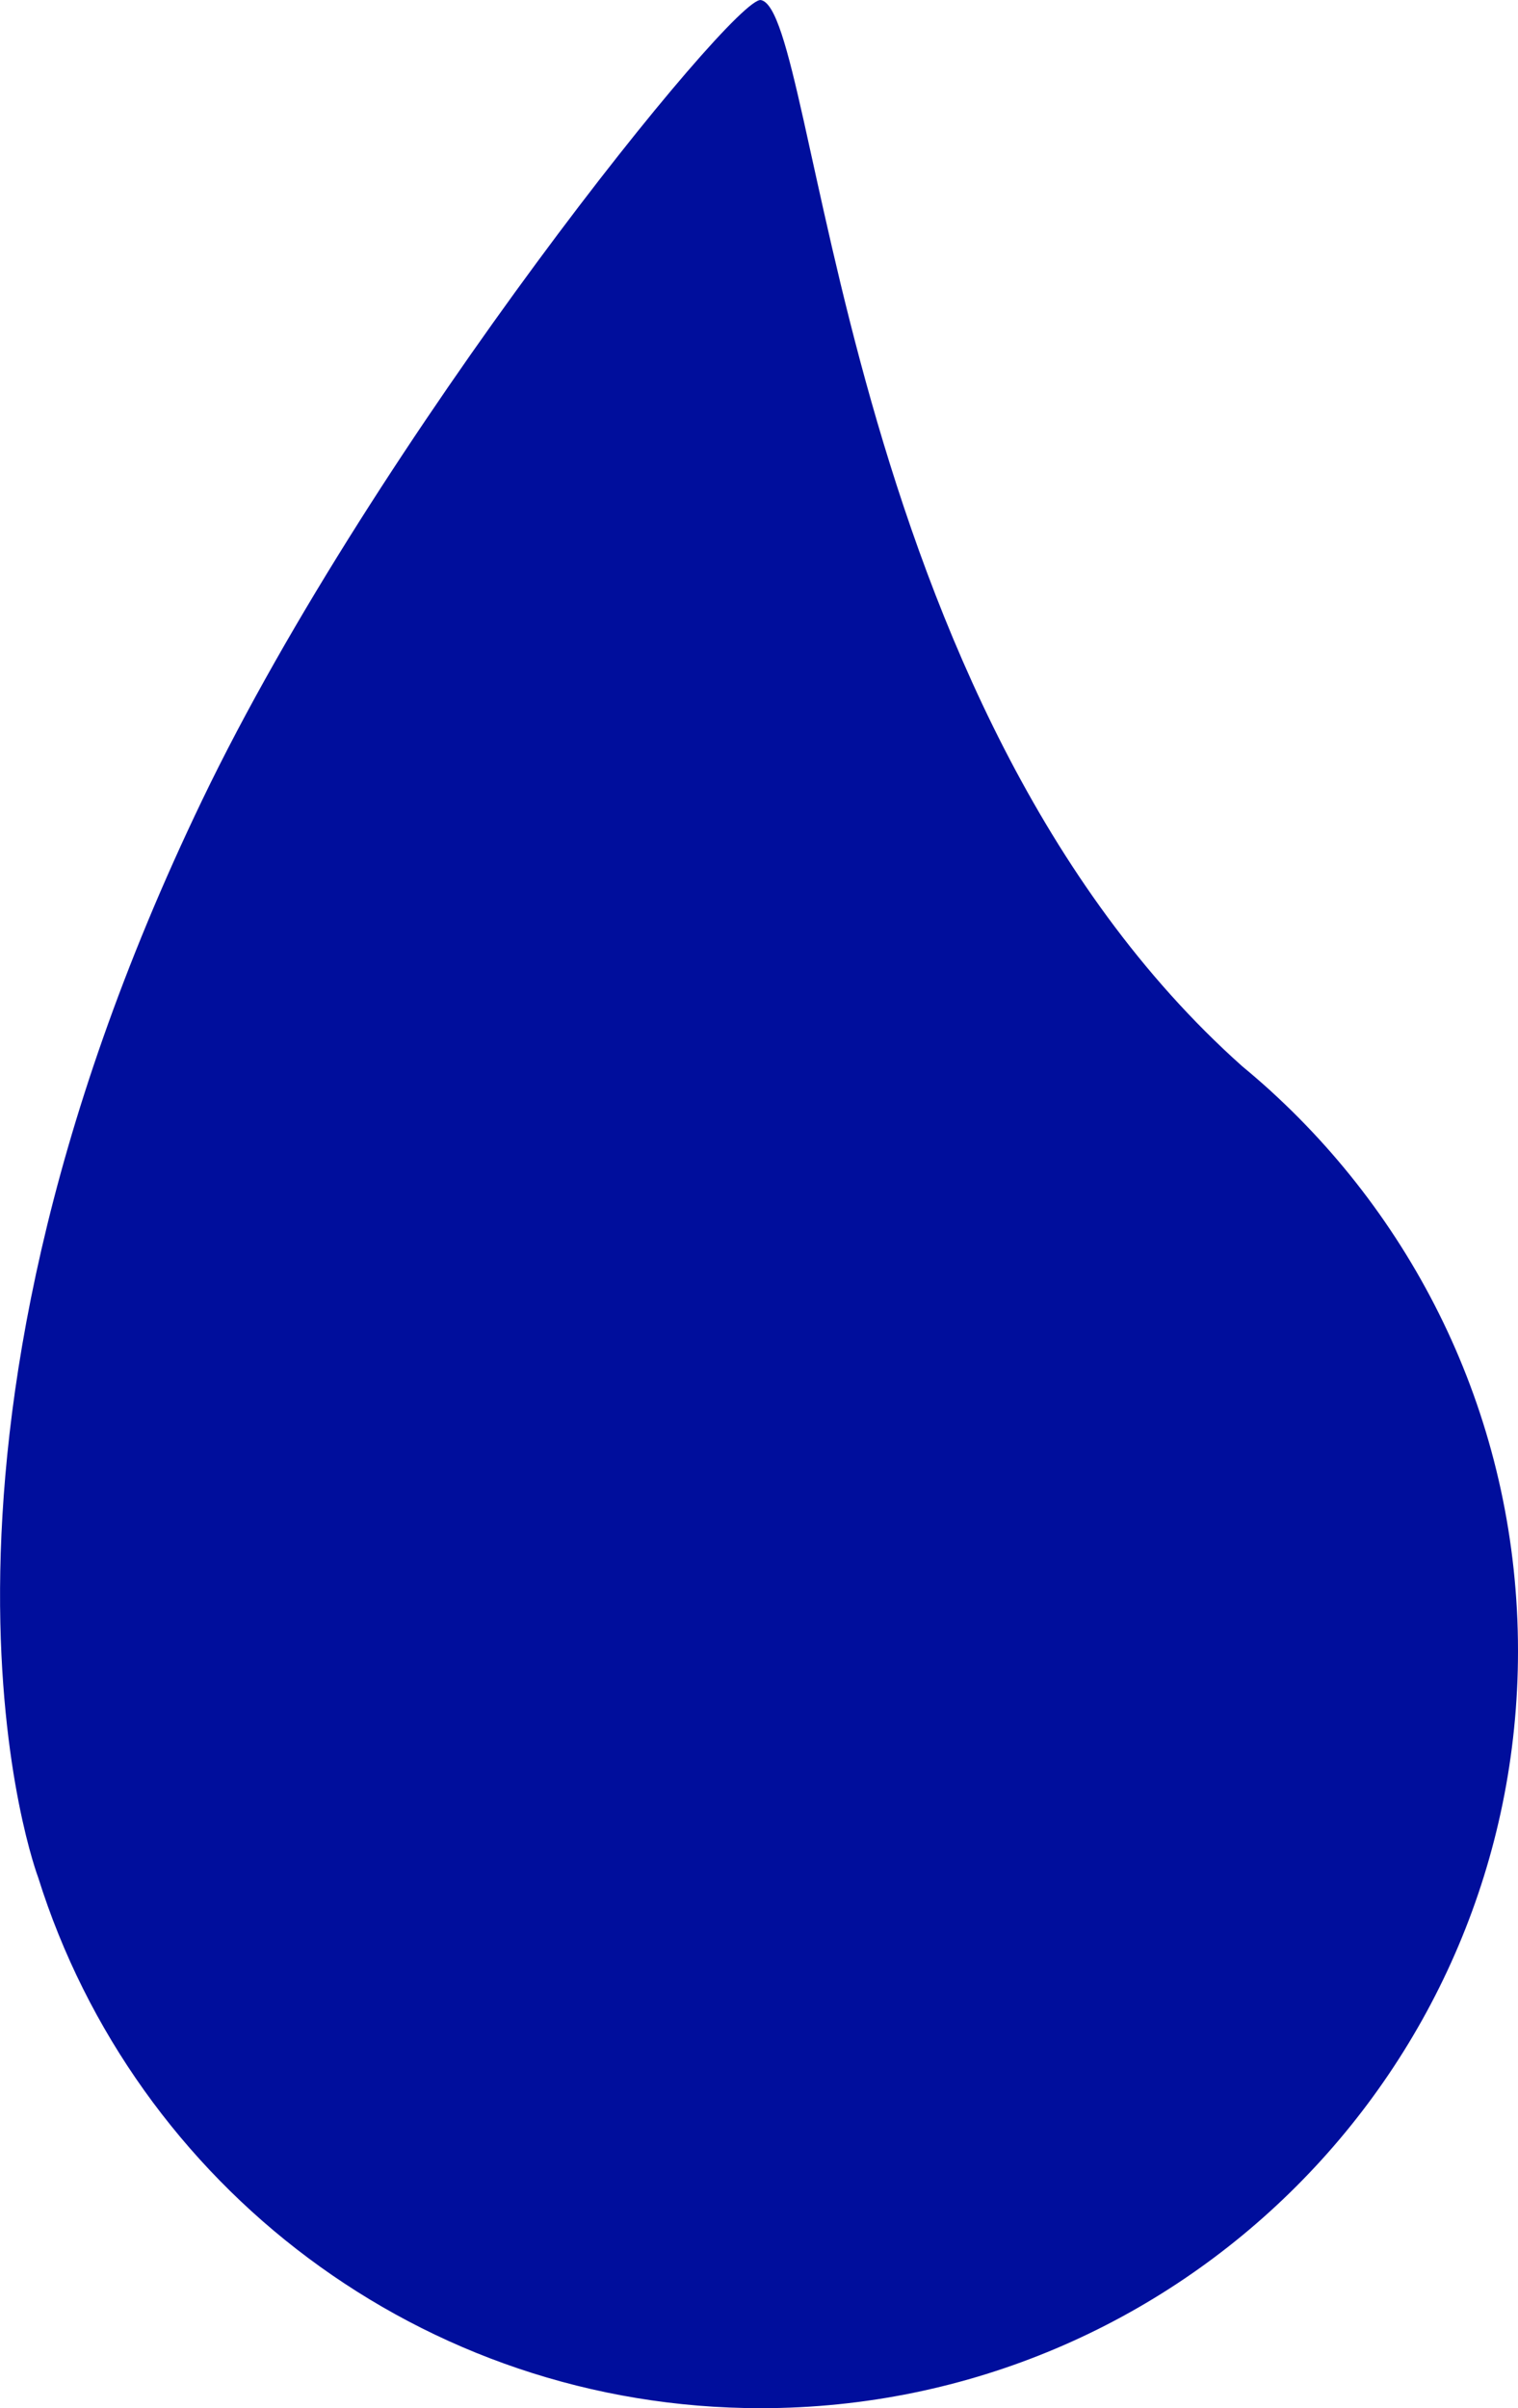 <?xml version="1.0" encoding="utf-8"?>
<!-- Generator: Adobe Illustrator 16.0.4, SVG Export Plug-In . SVG Version: 6.00 Build 0)  -->
<!DOCTYPE svg PUBLIC "-//W3C//DTD SVG 1.1//EN" "http://www.w3.org/Graphics/SVG/1.1/DTD/svg11.dtd">
<svg version="1.1" fill="rgb(0, 14, 156)" xmlns="http://www.w3.org/2000/svg" xmlns:xlink="http://www.w3.org/1999/xlink" x="0px" y="0px"
	 width="20.175px" height="32px" viewBox="0 0 20.175 32" enable-background="new 0 0 20.175 32" xml:space="preserve">
<g id="Fondo_1_" display="none">
	<rect id="Fondo" x="-221.475" y="-1851.522" display="inline" fill="#FB6E92" width="1000" height="2438.351"/>
</g>
<g id="Guias" display="none">
</g>
<g id="Icons">
	<g display="none" opacity="0.2">
		<path display="inline" fill="#FFFFFF" d="M188.535-375.002c-11.281,3.636-35.885,28.281-38.51,36.153
			c-2.621,7.851,12.064,36.154,18.865,37.705c6.793,1.59,56.584-20.436,58.154-28.284
			C228.615-337.299,199.817-378.681,188.535-375.002z"/>
		<path display="inline" fill="#FFFFFF" d="M291.503-455.16c-10.498,0.494-88.547,59.726-88.035,69.146
			c0.52,9.423,29.361,46.629,37.73,47.951c8.362,1.301,70.221-78.341,72.307-88.814C315.591-437.373,301.975-455.699,291.503-455.16
			z"/>
		<path display="inline" fill="#FFFFFF" d="M606.437-741.604c-10.932-15.145-35.496-16.26-56.113-3.016
			c-7.871-4.009-17.023-7.233-27.768-9.215c0,0-391.393,317.515-477.854,378.833c0,0-3.303,7.003-8.777,18.407
			c98.109,68.715,86.957,120.568,86.957,120.568c-27.148-66.916-95.885-102.037-95.904-102.037
			c-24.626,50.7-68.835,139.307-92.308,172.115c0,0-0.04,18.015,22.025,29.48c0,0,150.072-101.024,193.329-109.639
			c0,0,23.884-23.283,60.697-58.922c-20.121,10.308-43.197,20.062-52.827,20.659c-16.771,1.053-36.152-39.437-34.583-53.776
			c1.569-14.338,153.521-139.574,176.038-137.984c22.539,1.57,29.875,22.518,30.414,37.725c0.205,6.548-13.654,26.546-30.414,48.012
			c113.258-108.669,256.182-243.843,297.084-273.841c0,0,0.414-10.661-3.141-24.688C610.98-704.272,616.994-726.937,606.437-741.604
			z M-8.966-159.008c0,0-2.542-32.478-33.638-43.818C-42.604-202.826,9.625-226.461-8.966-159.008z"/>
	</g>
	<path display="none" opacity="0.5" fill="#71C8EA" enable-background="new    " d="M1559.582-425.345l3.332,3.333
		c0,0,17-13.666,32.5-11.833c0,0,21-27.999,50-37.833c0,0,17.668-9.834,7.168-30.667c-10.5-20.833-24.328-12.938-31.168-8
		c-9.582,6.916-39.771,40.322-51.5,56.333C1569.914-454.012,1573.414-437.678,1559.582-425.345z"/>
	<path d="M16.893,14.501L16.893,14.501c-0.001-0.001-0.003-0.003-0.005-0.005c-0.124-0.112-0.25-0.222-0.379-0.328
		c-5.387-4.807-5.623-14.021-6.396-14.167C9.758-0.066,4.996,5.829,2.688,10.63c-4.259,8.856-2.18,14.32-2.18,14.32l0,0
		C1.789,29.036,5.604,32,10.112,32c5.558,0,10.063-4.505,10.063-10.062C20.175,18.991,18.91,16.342,16.893,14.501z"/>
</g>
</svg>
